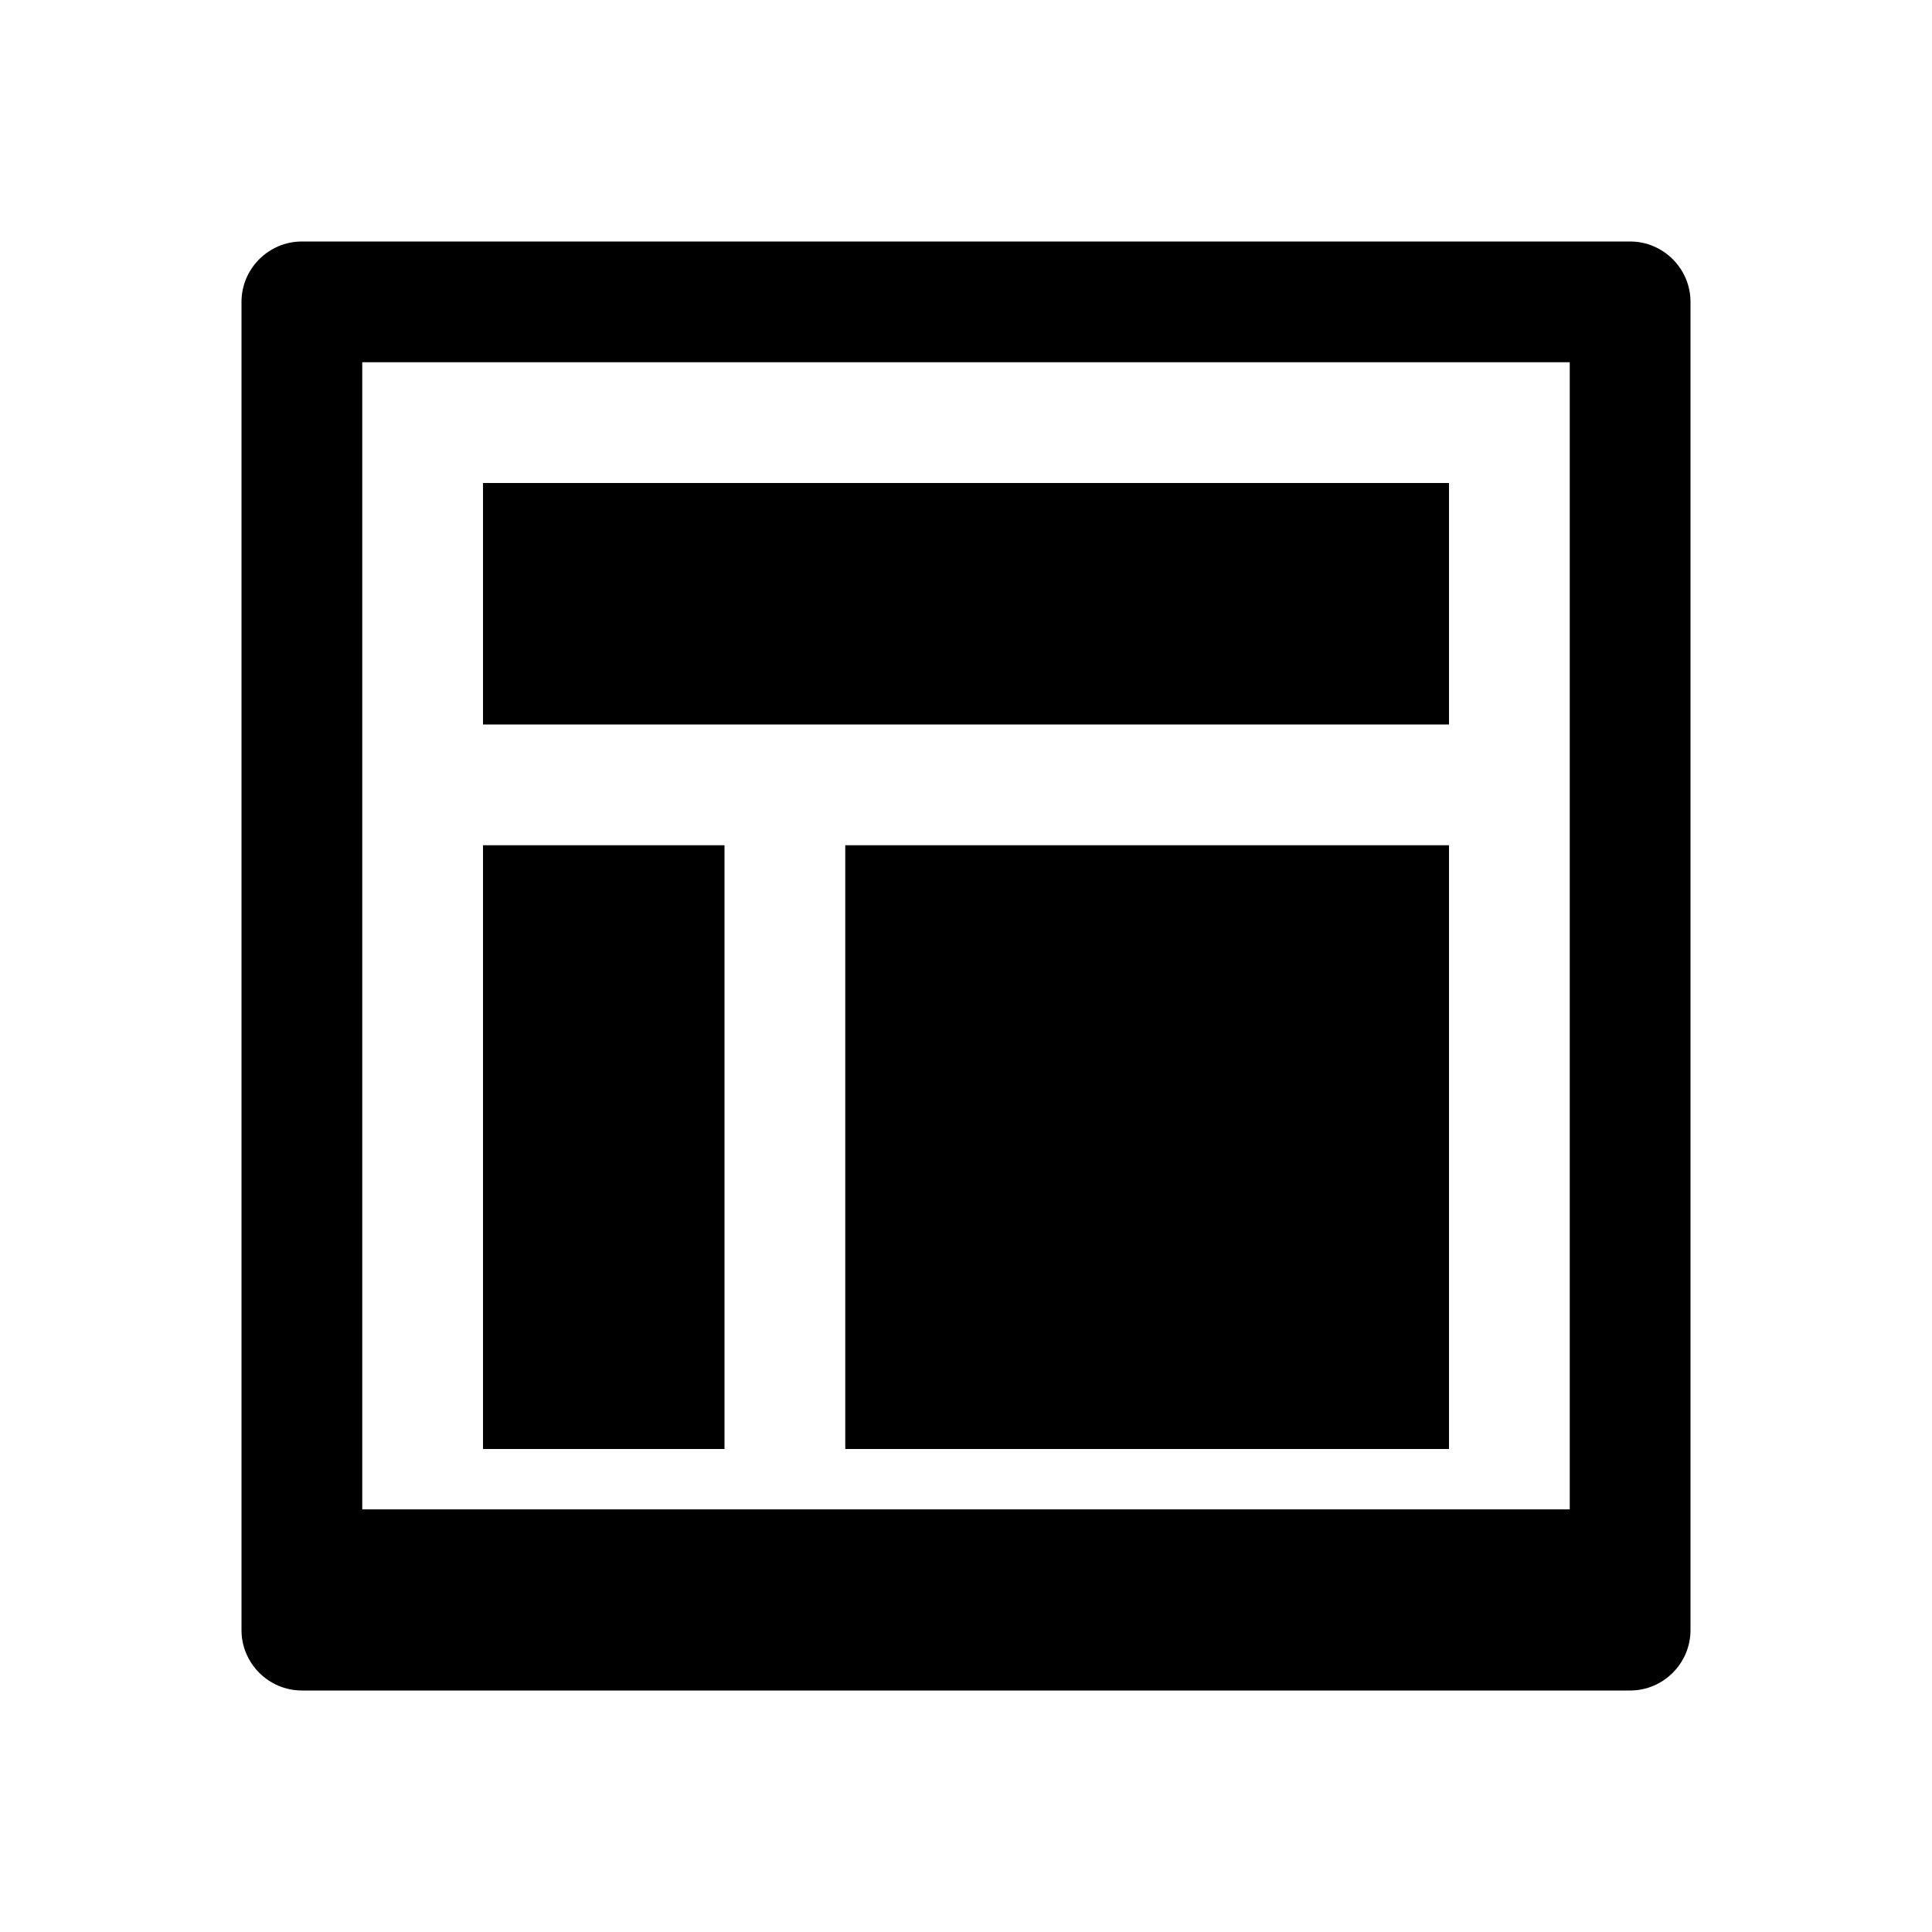 <svg xmlns="http://www.w3.org/2000/svg" viewBox="0 0 512 512" fill="currentColor">
  <path d="M432 64H80c-8.8 0-16 7.2-16 16v352c0 8.8 7.2 16 16 16h352c8.8 0 16-7.2 16-16V80c0-8.8-7.2-16-16-16zm-16 336H96V96h320v304z"/>
  <path d="M128 128h256v64H128z"/>
  <path d="M128 224h64v160h-64z"/>
  <path d="M224 224h160v160H224z"/>
  <path d="M256 256h32v32h-32z"/>
  <path d="M320 256h32v32h-32z"/>
  <path d="M256 320h32v32h-32z"/>
  <path d="M320 320h32v32h-32z"/>
</svg> 